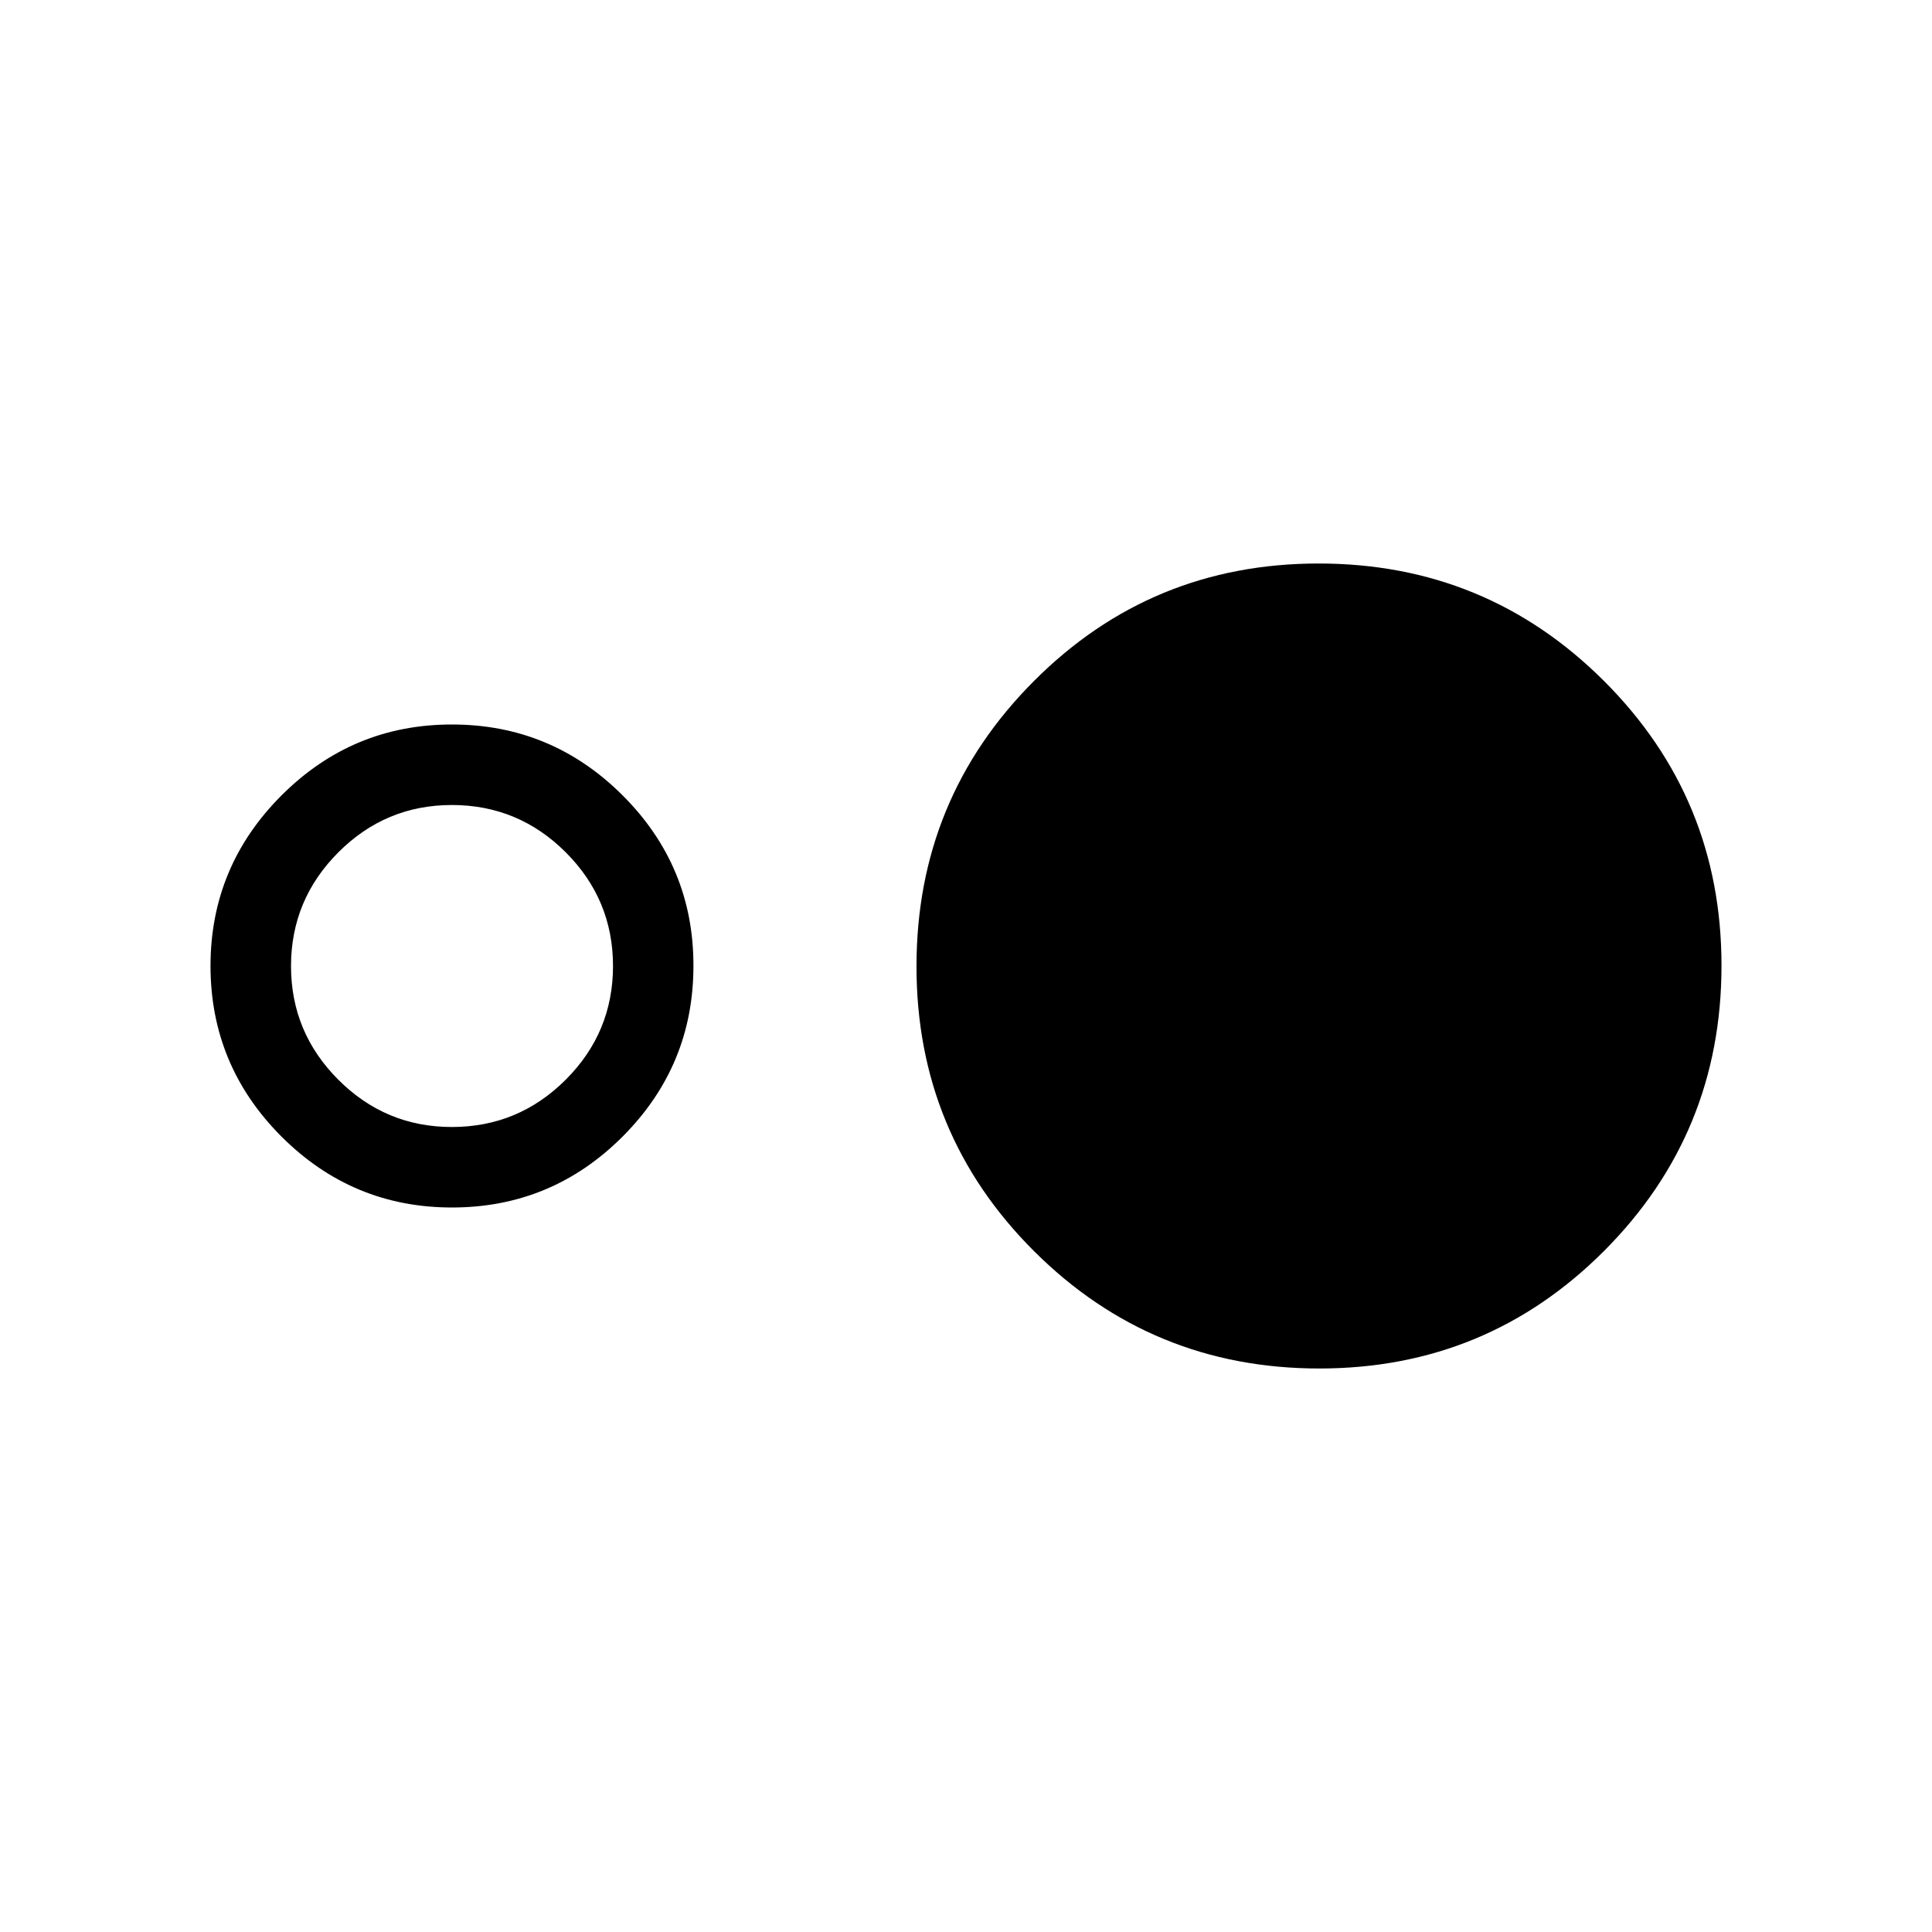 <svg xmlns="http://www.w3.org/2000/svg" width="1em" height="1em" viewBox="0 0 24 24"><path fill="currentColor" d="M5.615 15q-1.237 0-2.118-.881T2.615 12q0-1.237.882-2.119T5.615 9q1.238 0 2.12.881T8.614 12q0 1.238-.88 2.119T5.614 15m0-1q.825 0 1.413-.587T7.615 12q0-.825-.587-1.412T5.615 10q-.825 0-1.412.588T3.615 12q0 .825.588 1.413T5.615 14m10.774 3q-2.081 0-3.543-1.457q-1.461-1.457-1.461-3.538q0-2.082 1.457-3.543Q14.299 7 16.38 7q2.082 0 3.543 1.457q1.462 1.457 1.462 3.538q0 2.082-1.457 3.543Q18.47 17 16.389 17"/></svg>